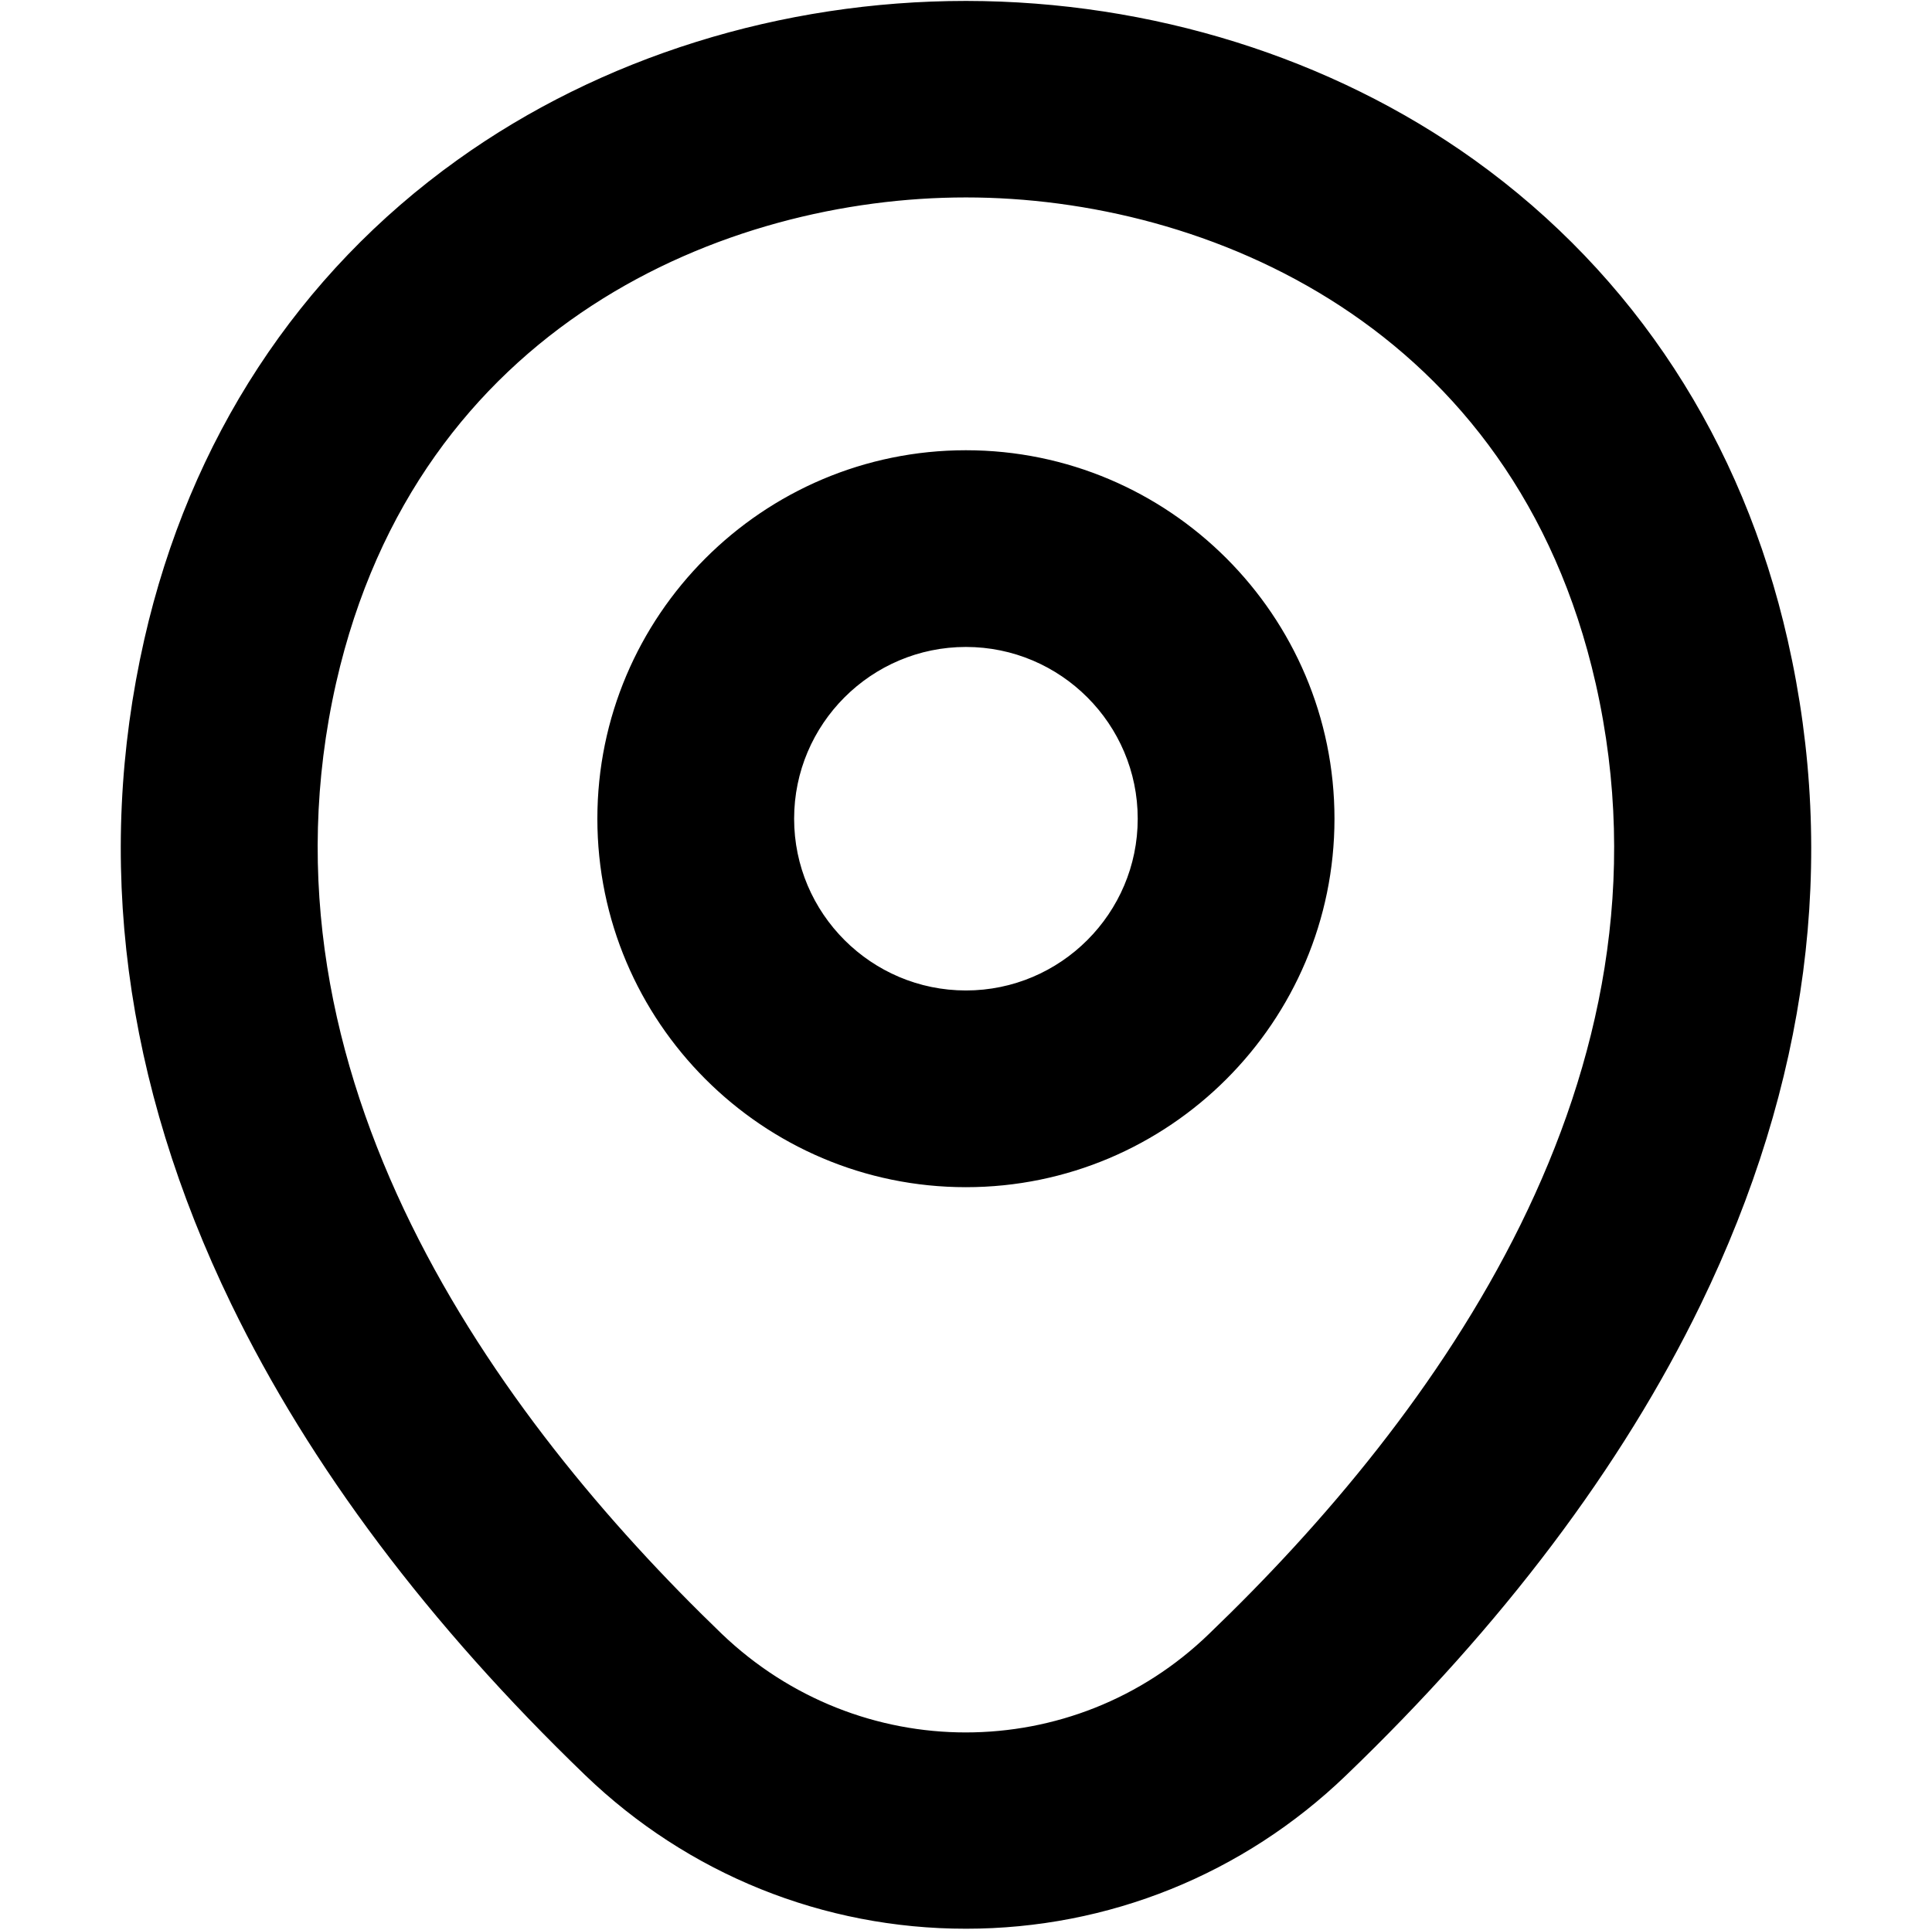 <svg width="1025" height="1024" xmlns="http://www.w3.org/2000/svg" xml:space="preserve" version="1.1">

 <g>
  <title>Layer 1</title>
  <g stroke="null" id="svg_1">
   <path stroke="null" id="svg_2" d="m512.459,629.494c-107.586,0 -195.033,-87.555 -195.033,-195.033s87.447,-195.033 195.033,-195.033c107.586,0 195.033,87.555 195.033,195.033s-87.447,195.033 -195.033,195.033zm0,-286.681c-50.508,0 -91.647,41.139 -91.647,91.647s41.139,91.647 91.647,91.647c50.508,0 91.647,-41.139 91.647,-91.647s-41.139,-91.647 -91.647,-91.647z"/>
   <path stroke="null" id="svg_3" d="m512.459,1023.007c-75.493,0 -147.11,-28.862 -201.603,-81.309c-82.924,-79.909 -146.033,-163.91 -187.71,-249.849c-56.97,-117.494 -72.478,-236.065 -46.093,-352.482l0,0c24.016,-105.755 81.524,-193.741 166.171,-254.265c75.816,-54.278 171.341,-84.109 269.234,-84.109c0.108,0 0.215,0 0.215,0c98.001,0.108 193.633,30.047 269.45,84.432c84.54,60.739 141.94,148.725 165.848,254.48c26.385,116.417 10.769,234.988 -46.201,352.266c-41.677,85.832 -105.001,169.833 -188.033,249.634c-54.385,52.339 -125.786,81.201 -201.28,81.201zm-334.604,-660.809c-47.278,208.818 85.186,389.959 204.618,505.084c36.508,35 83.247,52.555 129.879,52.555c46.739,0 93.37,-17.446 129.556,-52.555l0.108,-0.108c119.648,-114.909 252.326,-295.619 205.049,-504.545c-43.185,-190.618 -207.203,-258.357 -334.497,-258.357c-0.108,0 -0.108,0 -0.215,0c-127.294,0 -291.204,67.524 -334.497,257.926z"/>
  </g>
 </g>
</svg>